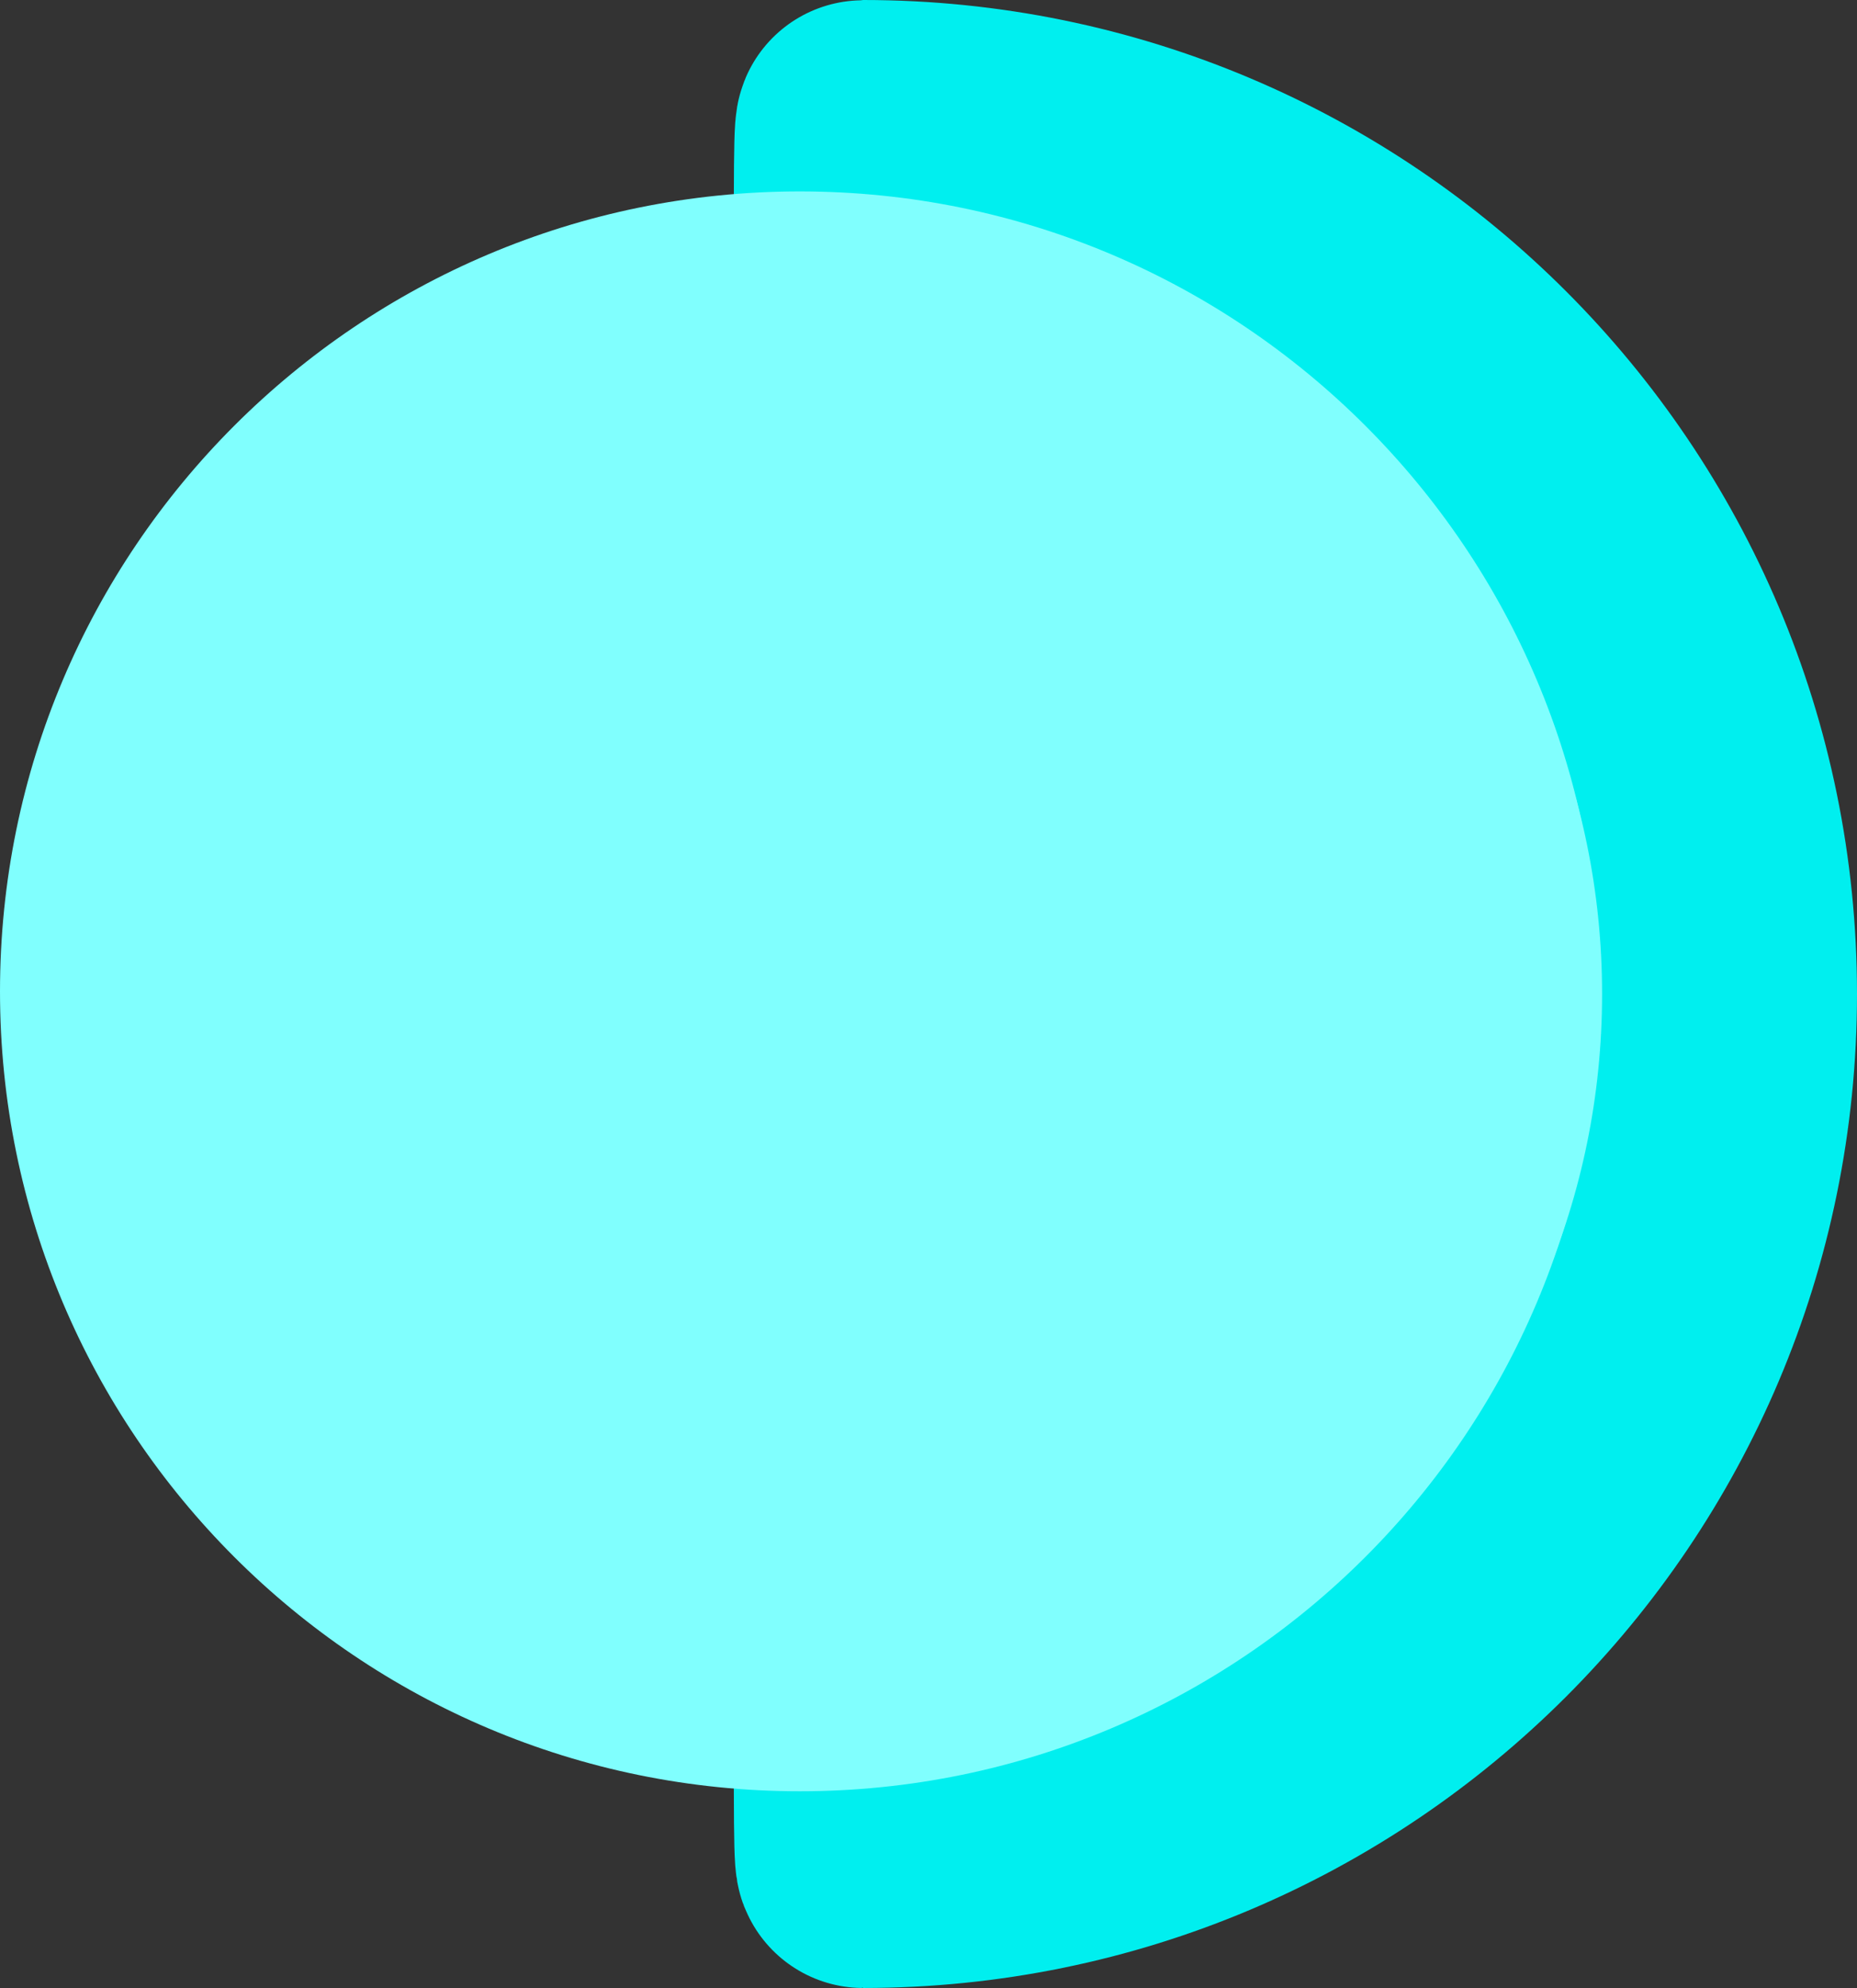 <svg version="1.1" xmlns="http://www.w3.org/2000/svg" xmlns:xlink="http://www.w3.org/1999/xlink" width="18.212" height="19.494" viewBox="0,0,18.212,19.494"><rect x="0" y="0" width="18.212" height="19.494" fill="#333333" stroke="none"/><g transform="translate(-311.519,-170.253)"><g data-paper-data="{&quot;isPaintingLayer&quot;:true}" fill="#80fffe" fill-rule="nonzero" stroke-linecap="butt" stroke-linejoin="miter" stroke-miterlimit="10" stroke-dasharray="" stroke-dashoffset="0" style="mix-blend-mode: normal"><path d="M320.001,180c0,-4.693 -0.066,-8.497 -0.017,-8.497c4.693,0 8.497,3.804 8.497,8.497c0,4.693 -3.804,8.497 -8.497,8.497c-0.049,0 0.017,-3.804 0.017,-8.497z" data-paper-data="{&quot;origPos&quot;:null}" stroke="#00efef" stroke-width="2.5"/><path d="M311.519,179.974c0,-4.332 3.512,-7.844 7.844,-7.844c4.332,0 7.844,3.512 7.844,7.844c0,4.332 -3.512,7.844 -7.844,7.844c-4.332,0 -7.844,-3.512 -7.844,-7.844z" data-paper-data="{&quot;origPos&quot;:null}" stroke="none" stroke-width="0"/></g></g></svg>
